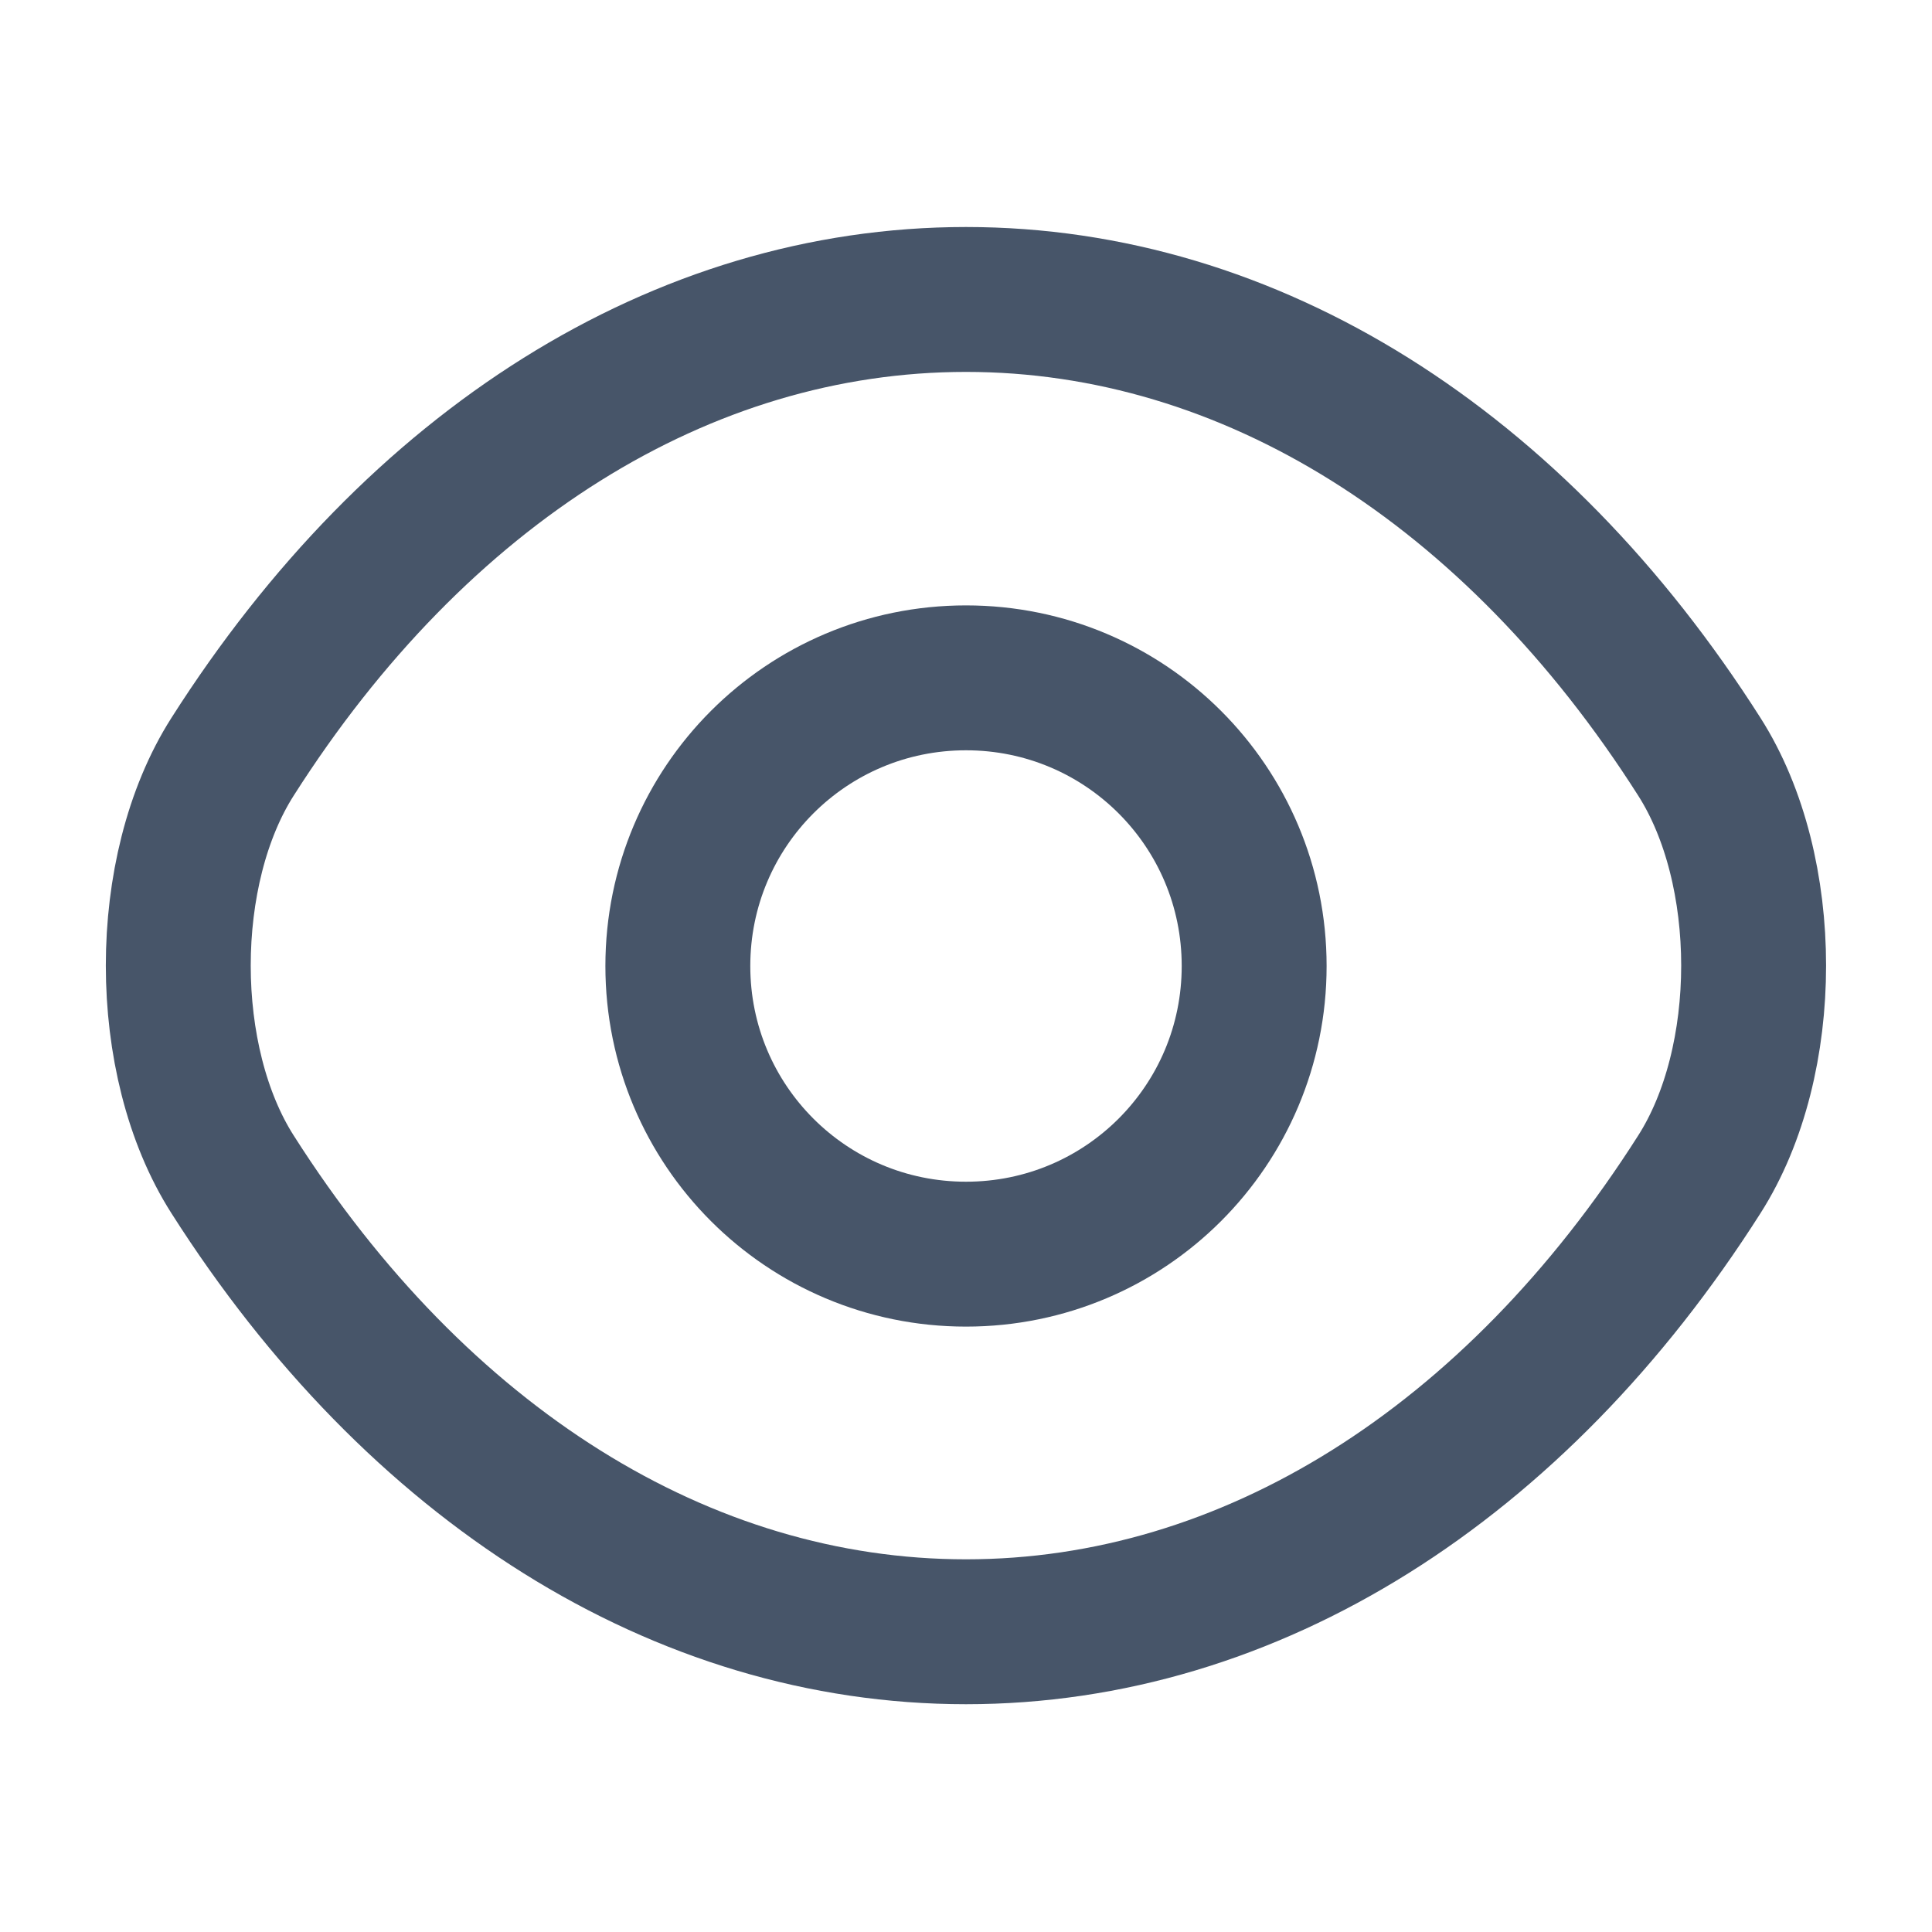 <svg width="20" height="20" viewBox="0 0 20 20" fill="none" xmlns="http://www.w3.org/2000/svg">
<path d="M12.983 10C12.983 11.65 11.65 12.983 10 12.983C8.35 12.983 7.017 11.65 7.017 10C7.017 8.35 8.35 7.017 10 7.017C11.65 7.017 12.983 8.35 12.983 10Z" stroke="#475569" stroke-width="1.5" stroke-linecap="round" stroke-linejoin="round"/>
<path d="M10 16.892C12.941 16.892 15.683 15.158 17.591 12.158C18.341 10.983 18.341 9.008 17.591 7.833C15.683 4.833 12.941 3.1 10 3.1C7.058 3.1 4.317 4.833 2.408 7.833C1.658 9.008 1.658 10.983 2.408 12.158C4.317 15.158 7.058 16.892 10 16.892Z" stroke="#475569" stroke-width="1.5" stroke-linecap="round" stroke-linejoin="round"/>
</svg>
